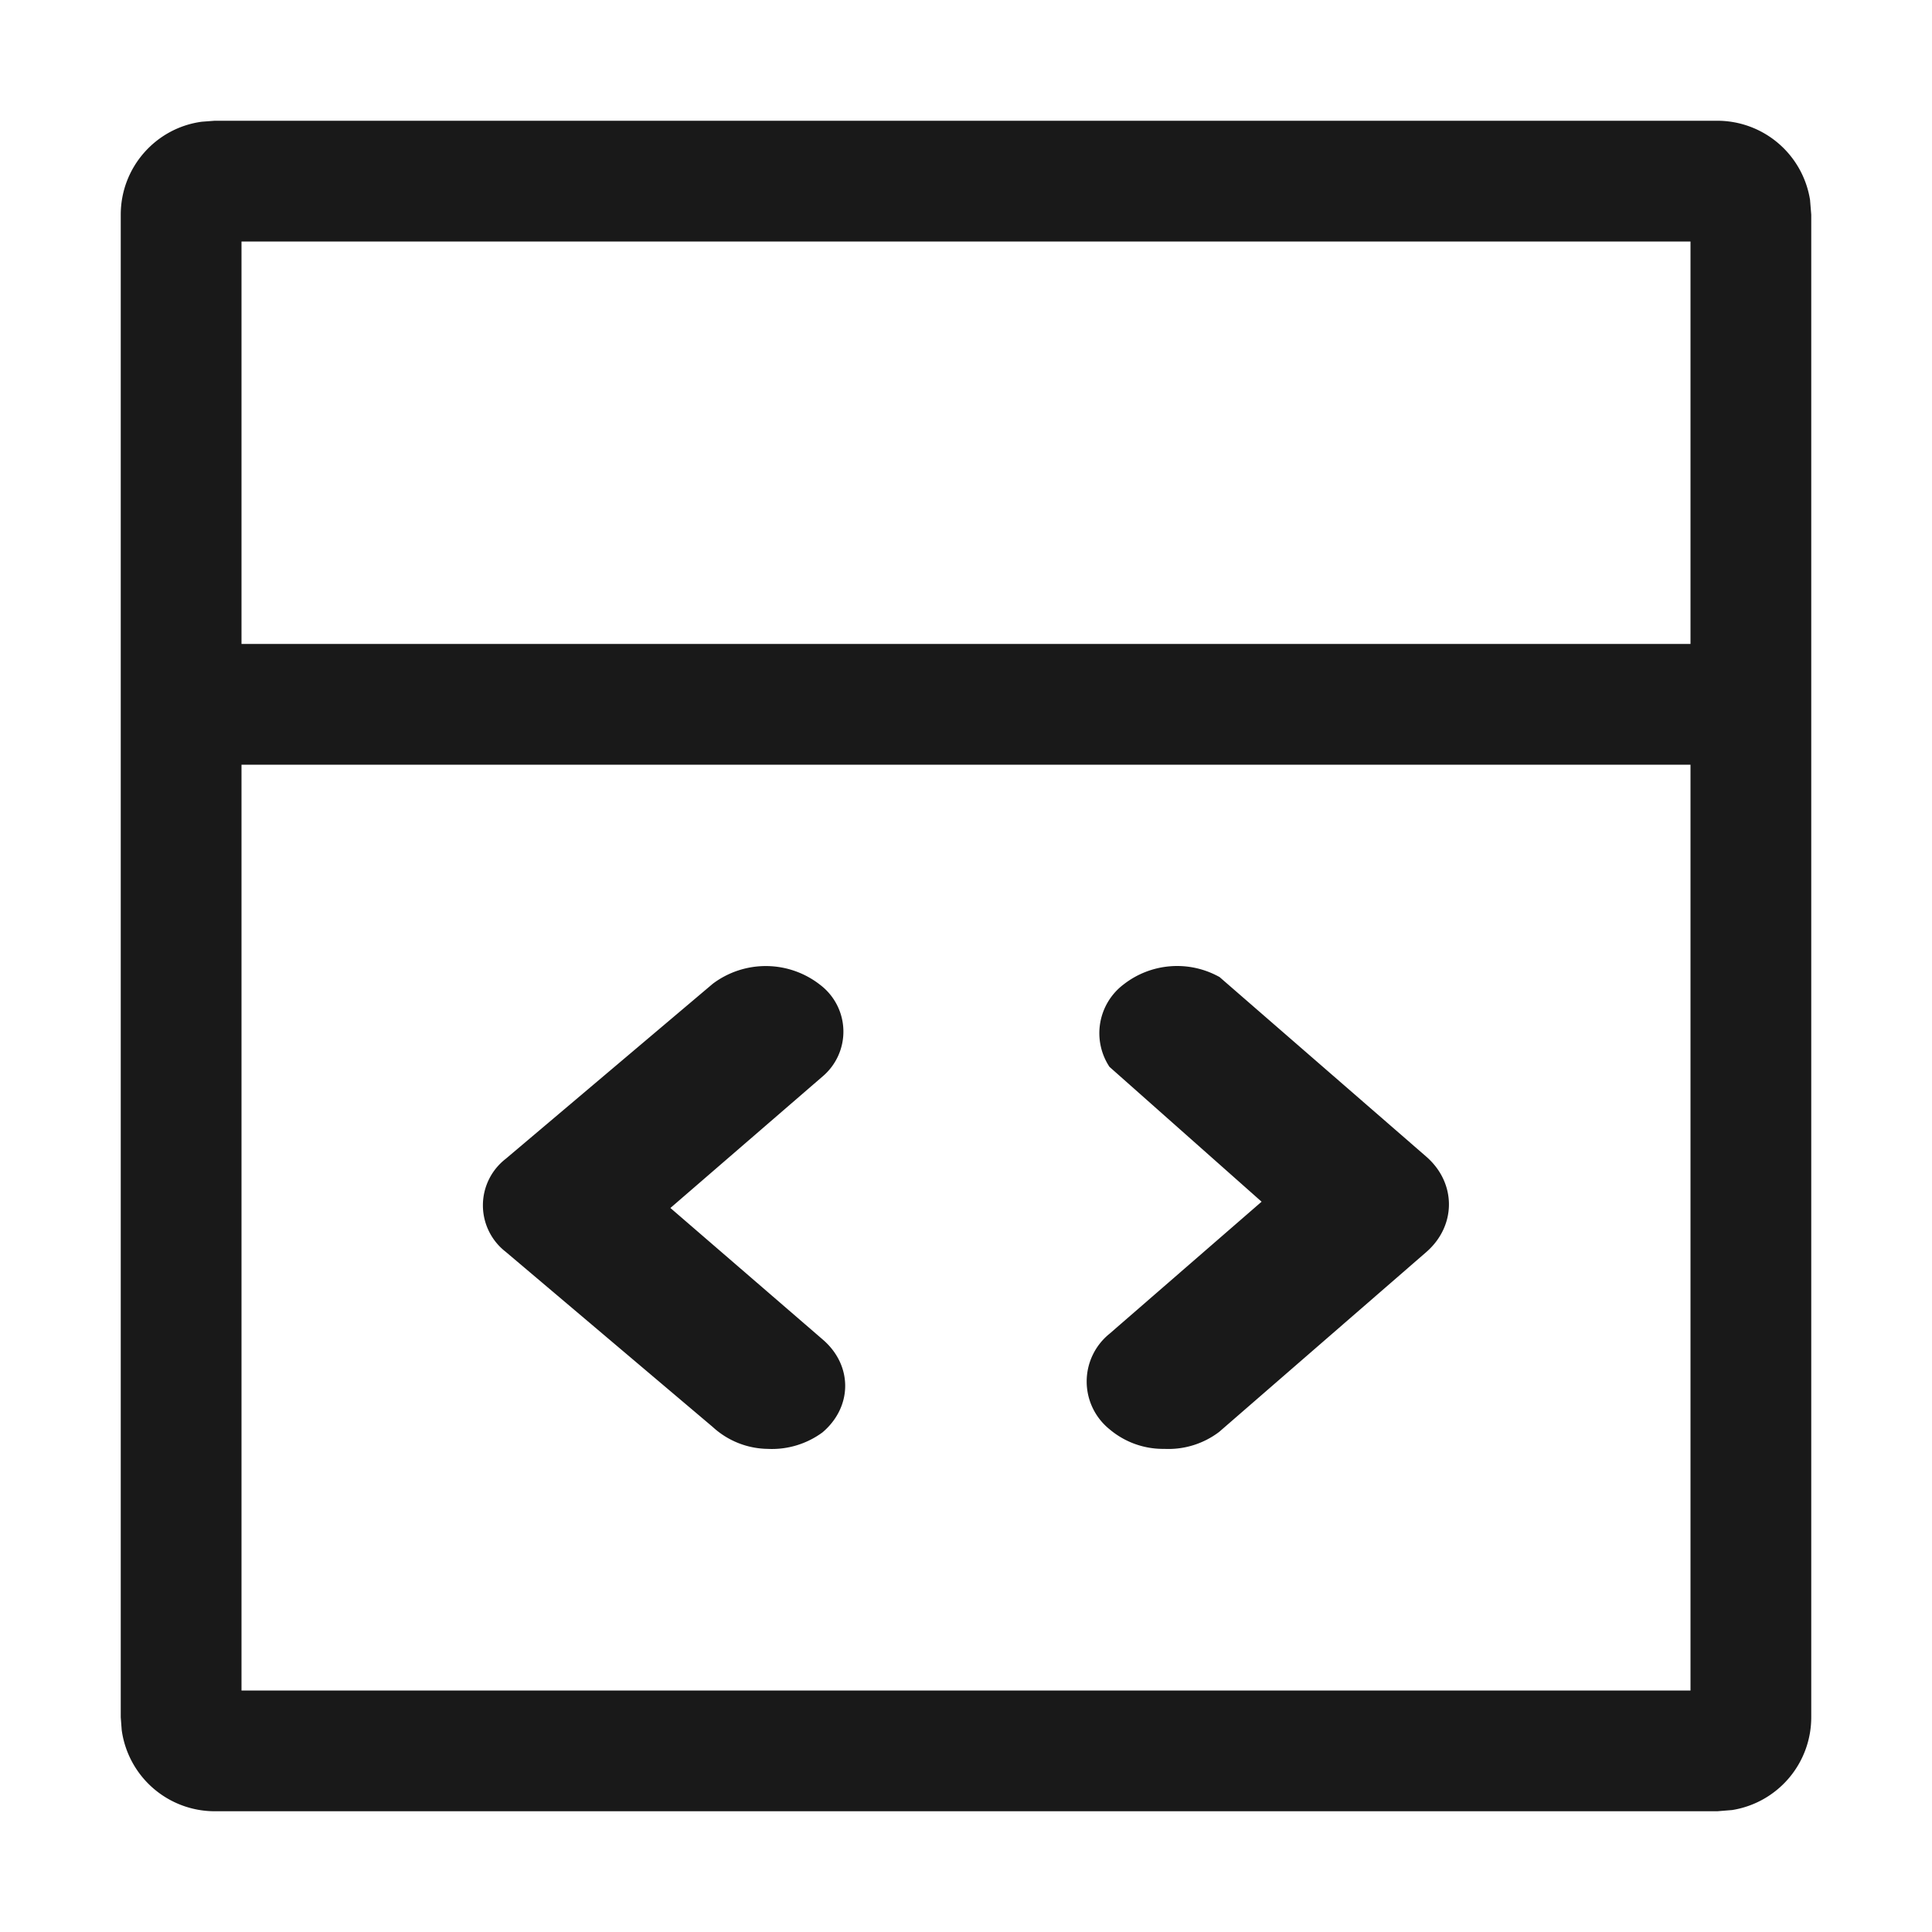 <?xml version="1.0" standalone="no"?><!DOCTYPE svg PUBLIC "-//W3C//DTD SVG 1.1//EN" "http://www.w3.org/Graphics/SVG/1.1/DTD/svg11.dtd"><svg t="1755764598388" class="icon" viewBox="0 0 1024 1024" version="1.1" xmlns="http://www.w3.org/2000/svg" p-id="10172" xmlns:xlink="http://www.w3.org/1999/xlink" width="200" height="200"><path d="M910.208 64a49.792 49.792 0 0 1 49.152 41.92l0.64 7.872v796.416a49.792 49.792 0 0 1-41.92 49.152l-7.872 0.64H113.792a49.792 49.792 0 0 1-49.28-43.008L64 910.208V113.792c0-25.216 18.752-46.08 43.008-49.28l6.784-0.512h796.416zM896 405.312H128V896h768V405.312zM434.944 522.176a31.104 31.104 0 0 1 1.024 48.384l-80.64 69.696 80.64 69.632c16 13.632 16 35.648 0 49.28a45.248 45.248 0 0 1-29.12 8.768 43.904 43.904 0 0 1-29.056-11.584l-109.76-92.864a31.168 31.168 0 0 1 0-49.28l109.76-92.8a46.72 46.72 0 0 1 57.152 0.768z m211.264-4.48l109.76 95.36c16 13.952 16 36.608 0 50.56l-109.76 95.296a44.48 44.48 0 0 1-29.056 9.024 43.904 43.904 0 0 1-29.12-10.432 32.512 32.512 0 0 1 0-50.56l80.64-70.016-80.64-71.488a32.384 32.384 0 0 1 7.552-43.712 46.08 46.08 0 0 1 50.624-3.968zM896 128H128v213.312h768V128z" fill="#191919" p-id="10173"></path></svg>